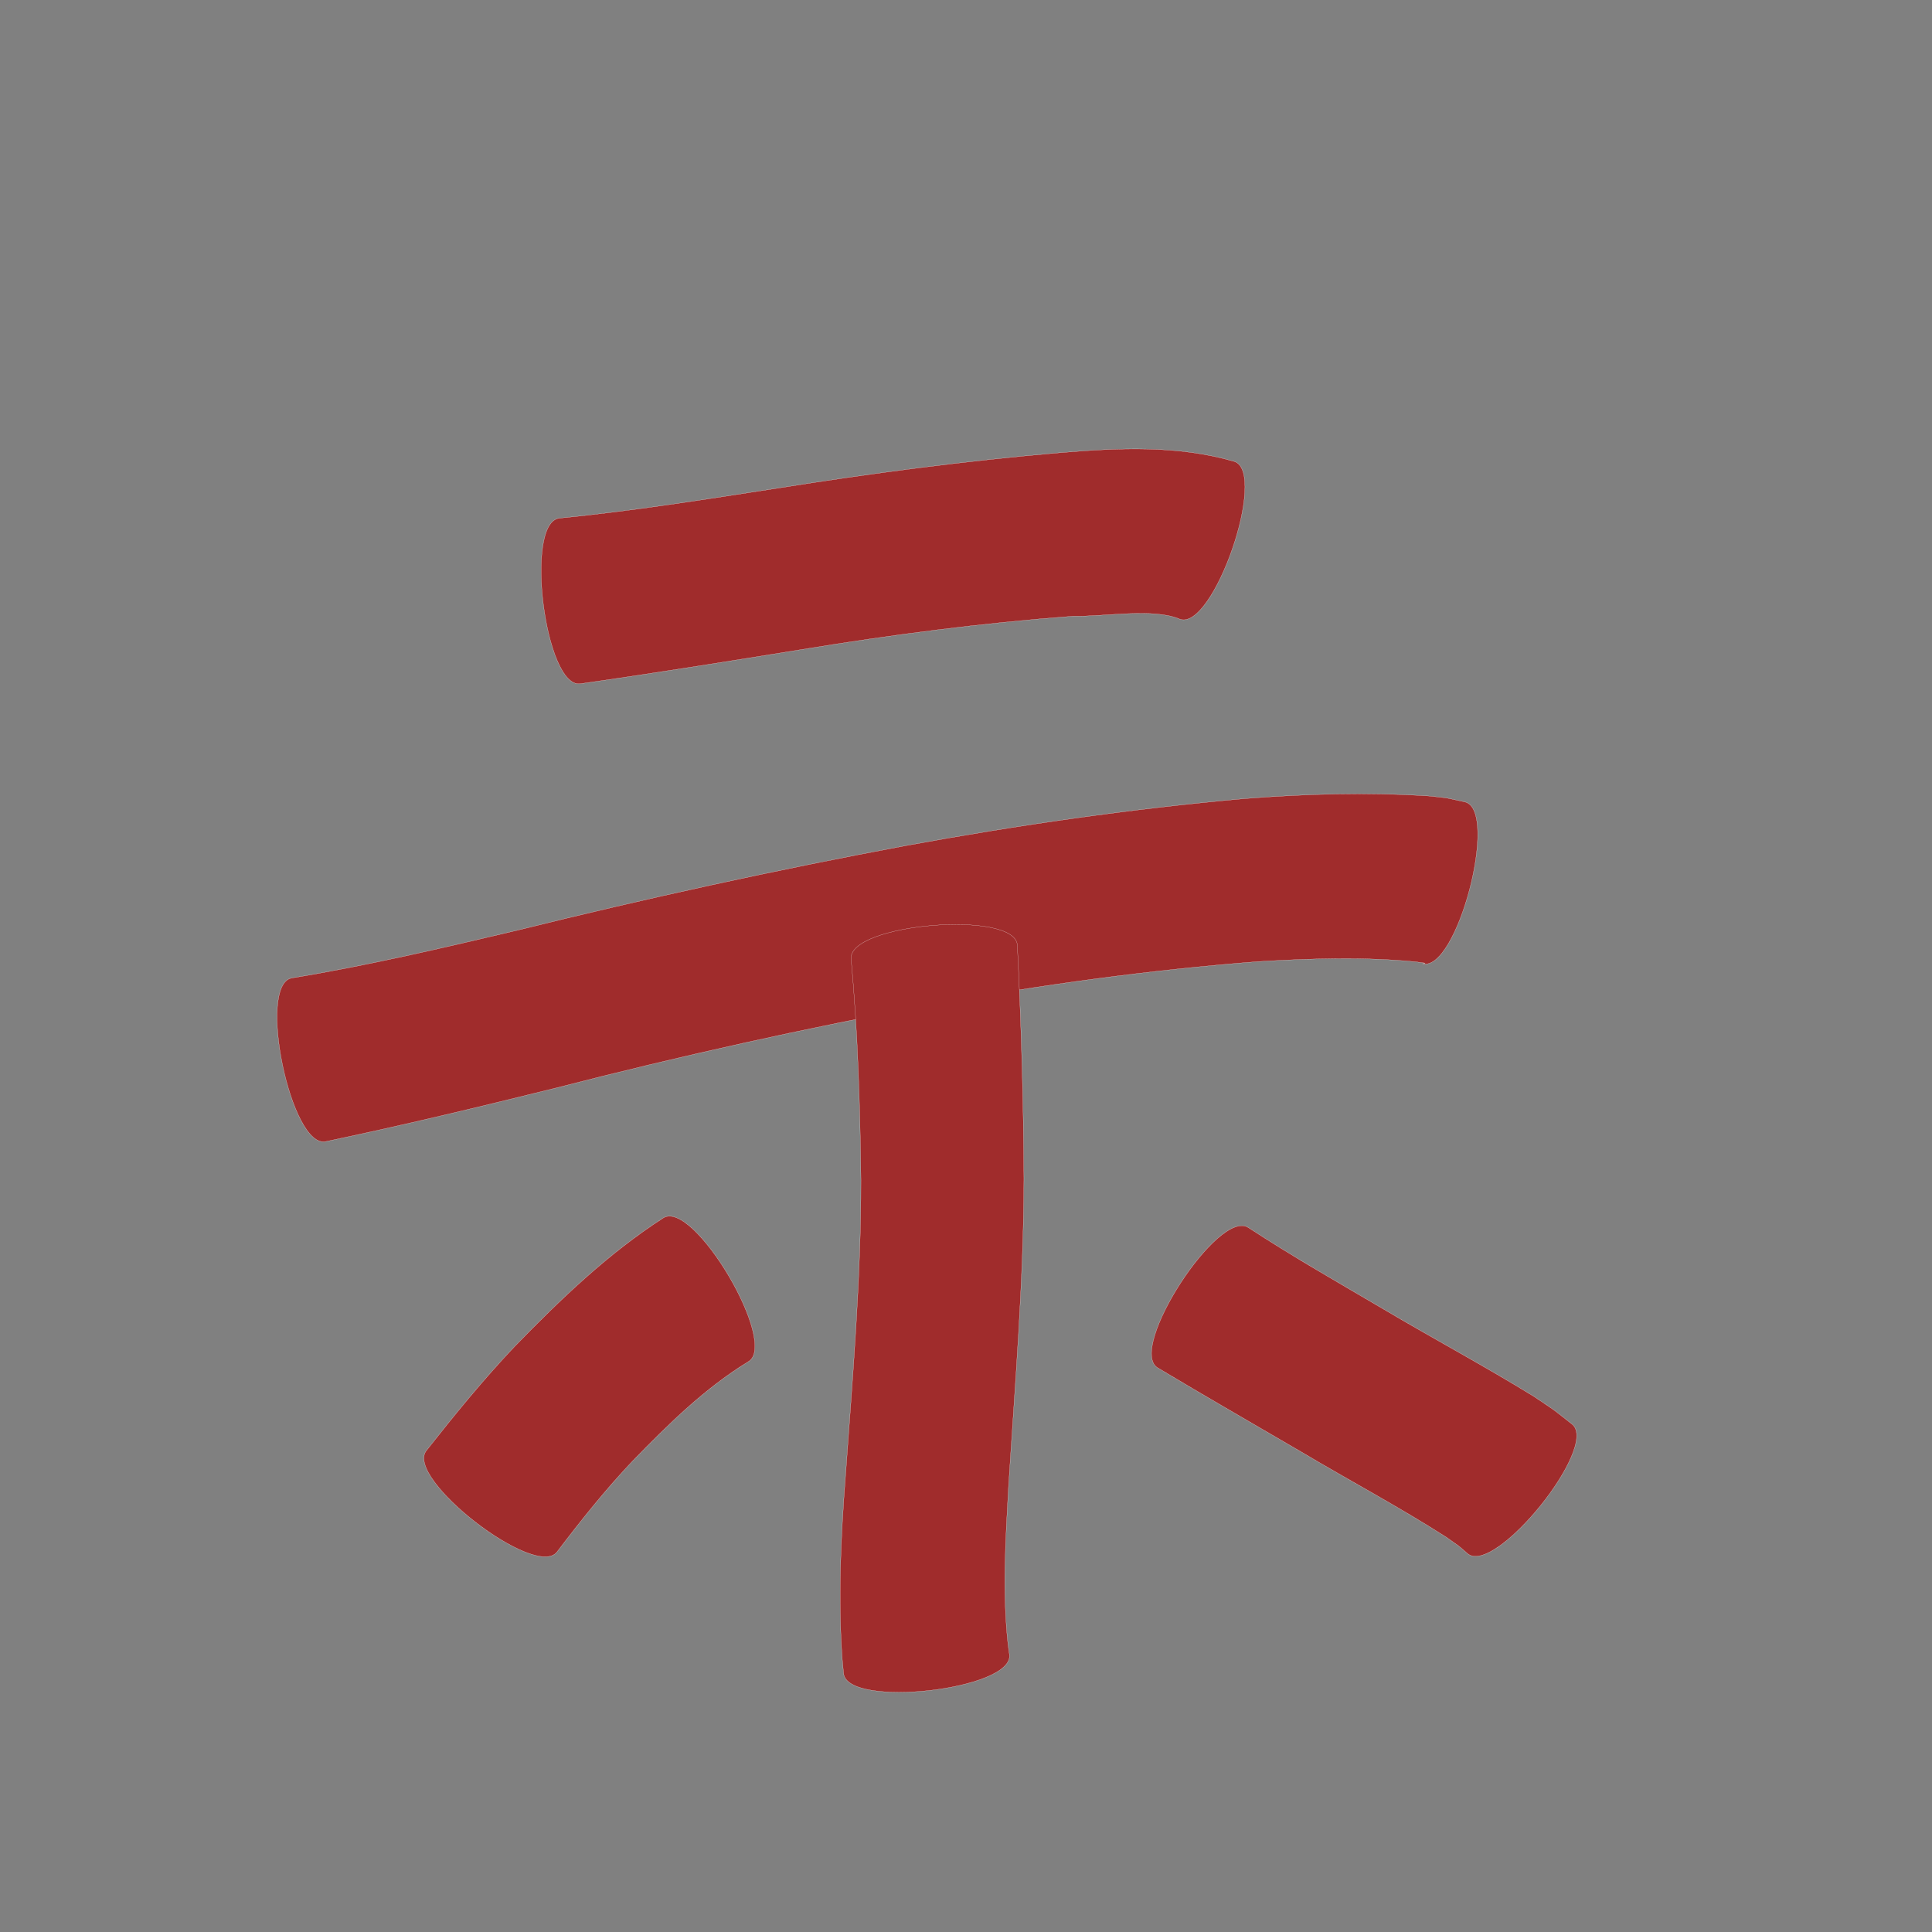 <?xml version="1.0" encoding="utf-8" ?>

<!DOCTYPE svg PUBLIC "-//W3C//DTD SVG 1.1//EN" 
  "http://www.w3.org/Graphics/SVG/1.1/DTD/svg11.dtd">
<svg 
    xmlns="http://www.w3.org/2000/svg"
    xmlns:xlink="http://www.w3.org/1999/xlink"
    xmlns:sodipodi="http://sodipodi.sourceforge.net/DTD/sodipodi-0.dtd"
    xmlns:inkscape="http://www.inkscape.org/namespaces/inkscape"
    width="1024" height="1024" id="U793A">
<rect width="100%" height="100%" fill="#808080" stroke="none"/>
<path d="m 10536.375,44306.671 c 38.566,-3.791 76.854,-9.906 115.137,-15.816 49.835,-7.932 99.856,-14.558 150.133,-18.895 31.164,-2.588 62.41,-4.115 92.665,4.659 17.728,6.134 -11.189,89.709 -28.918,83.574 l 0,0 c -13.897,-6.069 -39.674,-1.305 -56.736,-1.598 -48.148,3.617 -96.032,9.828 -143.676,17.653 -39.117,6.298 -78.236,12.586 -117.464,18.158 -18.611,2.363 -29.752,-85.372 -11.141,-87.735 z" id="path12497" inkscape:connector-curvature="0" style="fill:#a02c2c;fill-opacity:1;fill-rule:nonzero;stroke:#f9f9f9;stroke-width:0.1;stroke-miterlimit:4;stroke-dasharray:none" transform="translate(-10240, -44032)"/><path d="m 10394.501,44550.398 c 40.272,-6.587 80.006,-15.956 119.699,-25.327 68.103,-16.892 136.619,-31.902 205.586,-44.797 59.595,-10.937 119.575,-19.557 179.919,-24.986 32.432,-2.556 65.034,-3.478 97.514,-1.396 12.662,1.401 6.22,0.378 19.308,3.166 18.182,4.785 -4.377,90.495 -22.559,85.71 l 0,0 c 2.679,-0.497 1.5,-0.146 -3.553,-0.994 -27.724,-2.694 -55.683,-1.786 -83.442,-0.138 -57.546,4.481 -114.75,12.284 -171.545,22.591 -67.502,12.532 -134.522,27.342 -201.012,44.487 -40.47,10.004 -80.991,19.784 -121.799,28.327 -18.379,3.843 -36.496,-82.8 -18.116,-86.643 z" id="path12499" inkscape:connector-curvature="0" style="fill:#a02c2c;fill-opacity:1;fill-rule:nonzero;stroke:#f9f9f9;stroke-width:0.1;stroke-miterlimit:4;stroke-dasharray:none" transform="translate(-10240, -44032)"/><path d="m 10779.209,44532.851 c 2.061,41.279 3.261,82.584 3.5,123.912 -0.155,54.639 -4.73,109.121 -8.189,163.615 -1.556,27.825 -3.306,55.829 -0.211,83.607 0.238,1.686 0.475,3.373 0.713,5.06 2.103,18.648 -85.805,28.564 -87.908,9.916 l 0,0 c -0.225,-2.416 -0.451,-4.831 -0.676,-7.247 -2.338,-32.394 -0.81,-64.843 1.682,-97.195 3.769,-52.268 8.244,-104.565 8.196,-157.01 -0.456,-39.125 -1.629,-78.28 -5.213,-117.26 -1.569,-18.69 86.536,-26.088 88.106,-7.398 z" id="path12501" inkscape:connector-curvature="0" style="fill:#a02c2c;fill-opacity:1;fill-rule:nonzero;stroke:#f9f9f9;stroke-width:0.1;stroke-miterlimit:4;stroke-dasharray:none" transform="translate(-10240, -44032)"/><path d="m 10636.681,44753.66 c -23.155,14.167 -42.609,33.38 -61.412,52.735 -14.378,15.196 -27.431,31.543 -40.064,48.191 -11.383,14.697 -80.664,-38.962 -69.281,-53.659 l 0,0 c 14.952,-18.969 30.222,-37.711 46.845,-55.261 24.271,-24.973 49.532,-49.289 78.942,-68.226 16.169,-9.539 61.139,66.68 44.97,76.22 z" id="path12503" inkscape:connector-curvature="0" style="fill:#a02c2c;fill-opacity:1;fill-rule:nonzero;stroke:#f9f9f9;stroke-width:0.1;stroke-miterlimit:4;stroke-dasharray:none" transform="translate(-10240, -44032)"/><path d="m 10901.62,44682.623 c 23.514,15.4 47.985,29.304 72.204,43.56 26.313,15.586 53.294,30.013 79.325,46.071 13.802,9.349 7.102,4.471 20.112,14.619 14.563,11.734 -40.751,80.386 -55.315,68.652 l 0,0 c -6.629,-5.713 -2.861,-2.703 -11.459,-8.833 -25.051,-16.014 -51.326,-29.989 -76.871,-45.184 -25.402,-14.864 -50.942,-29.495 -76.182,-44.632 -15.752,-10.222 32.434,-84.475 48.186,-74.253 z" id="path12505" inkscape:connector-curvature="0" style="fill:#a02c2c;fill-opacity:1;fill-rule:nonzero;stroke:#f9f9f9;stroke-width:0.1;stroke-miterlimit:4;stroke-dasharray:none" transform="translate(-10240, -44032)"/></svg>